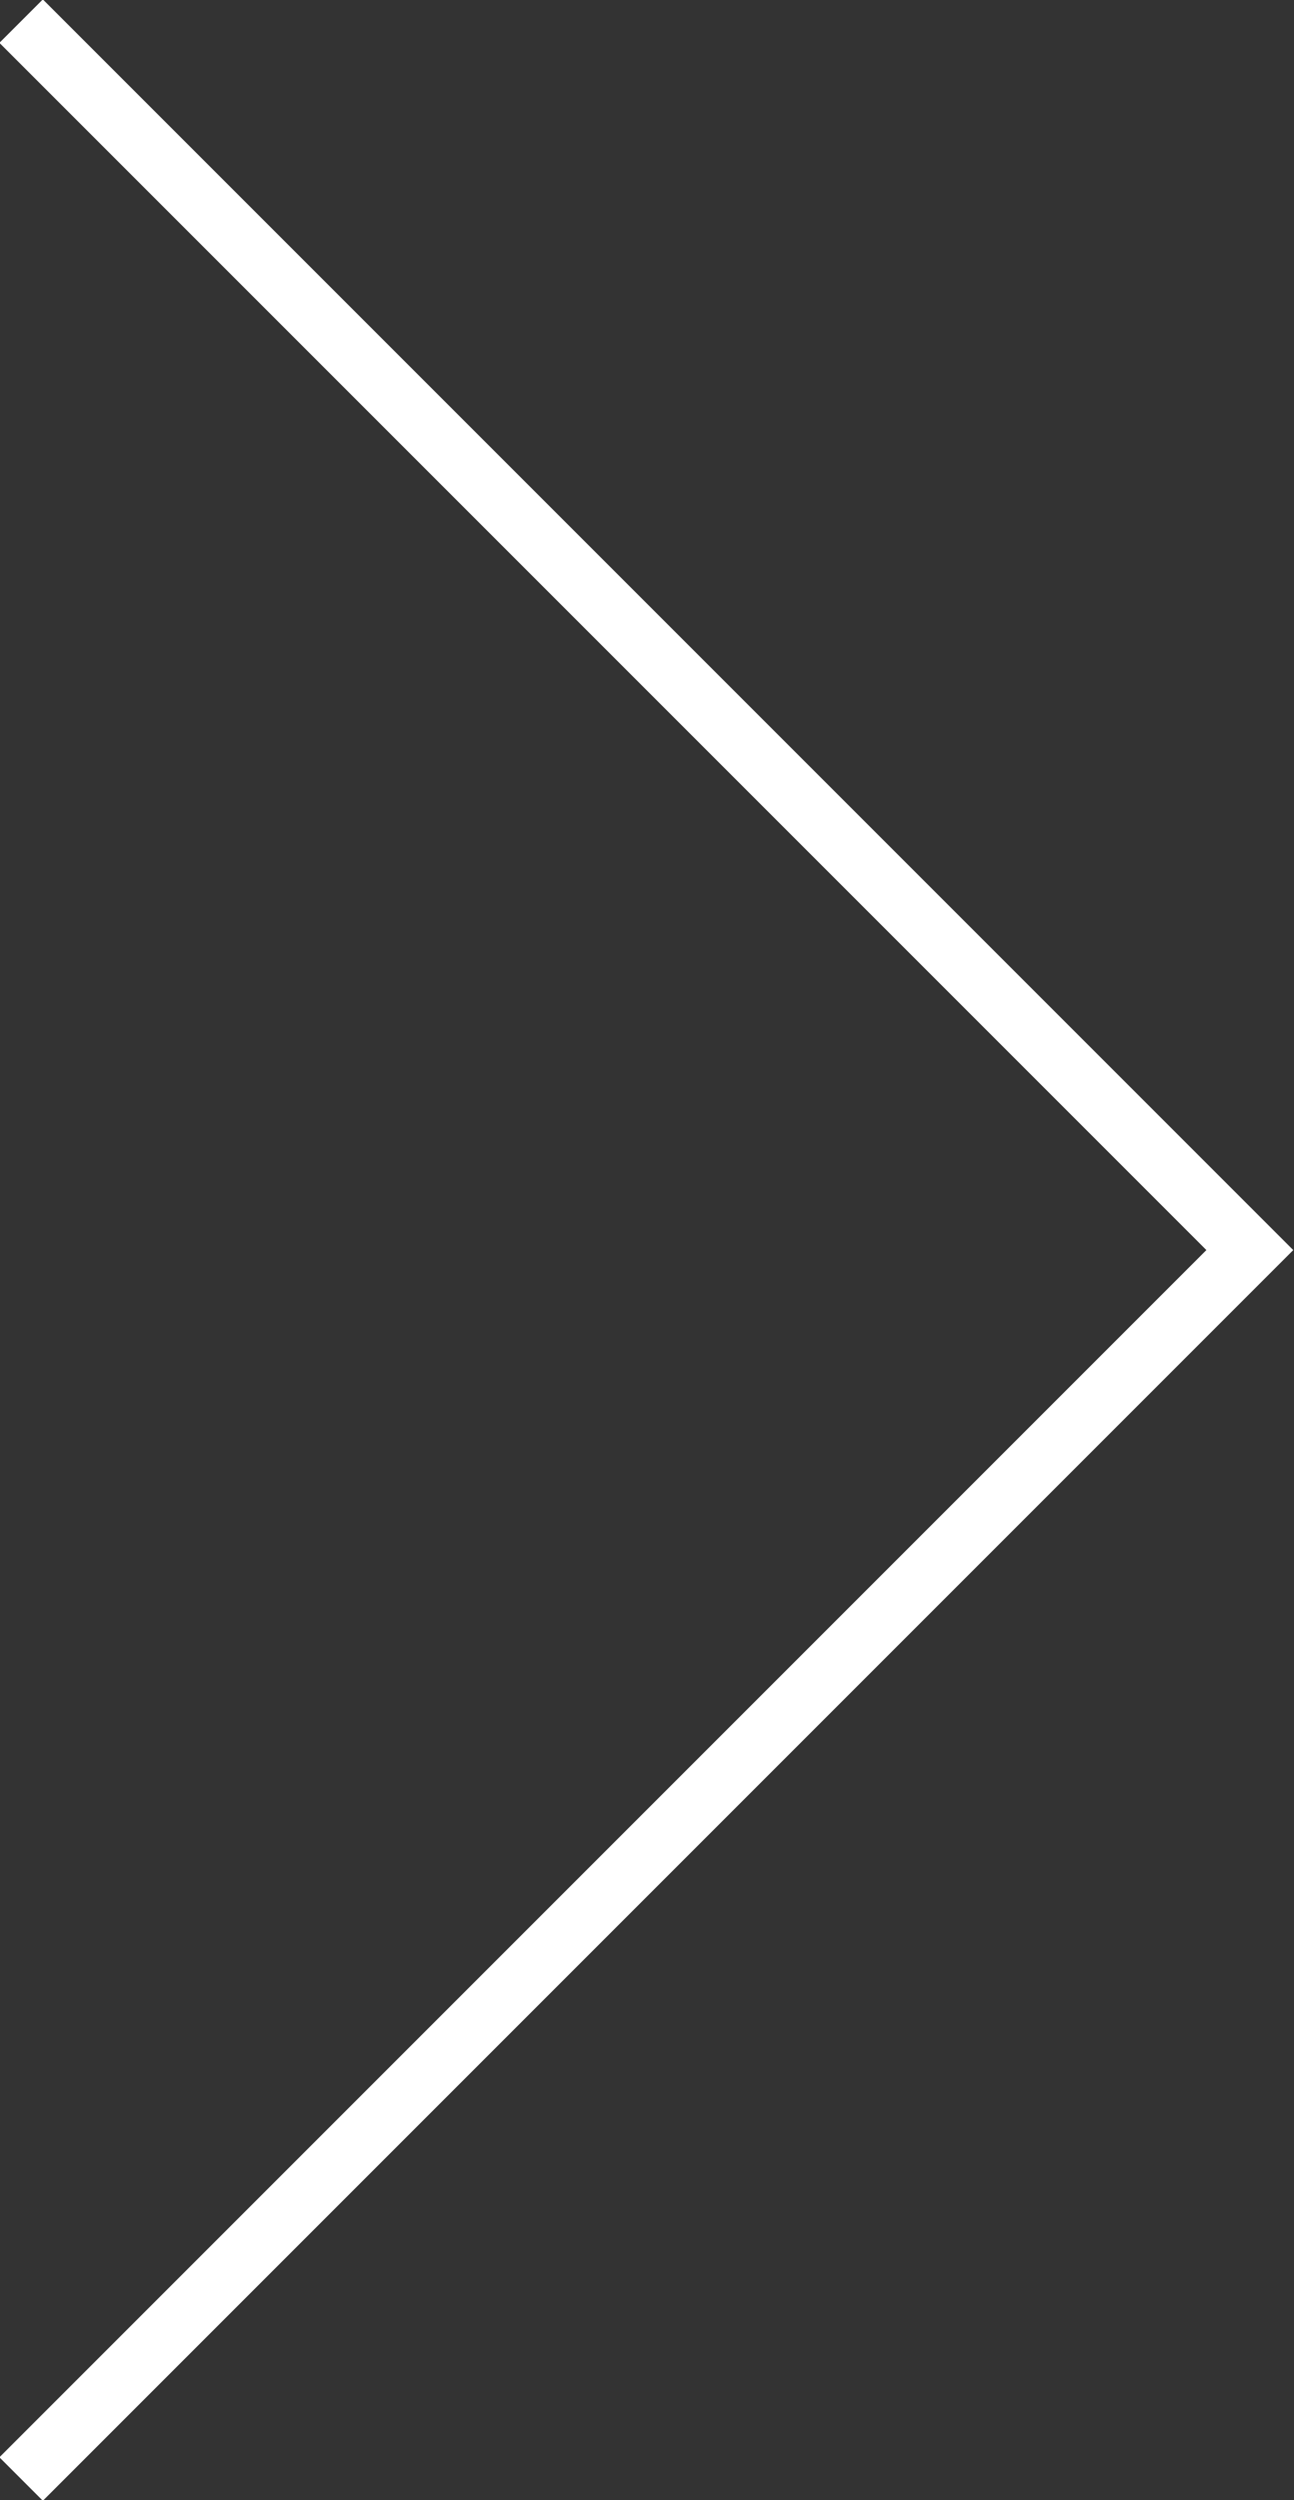 <svg xmlns="http://www.w3.org/2000/svg" width="21.063" height="40.688" viewBox="0 0 21.063 40.688">
  <rect x="0" y="0" width="21.063" height="40.688" fill="#333333" stroke="none"/>
<defs>
    <style>
      .cls-1 {
        fill: none;
        stroke: #fff;
        stroke-width: 1px;
        fill-rule: evenodd;
      }
    </style>
  </defs>
  <path id="ui_arrow_right" data-name="ui arrow right" class="cls-1" d="M585,868l20,20-20,20" transform="translate(-584.656 -867.656)"/>
</svg>
